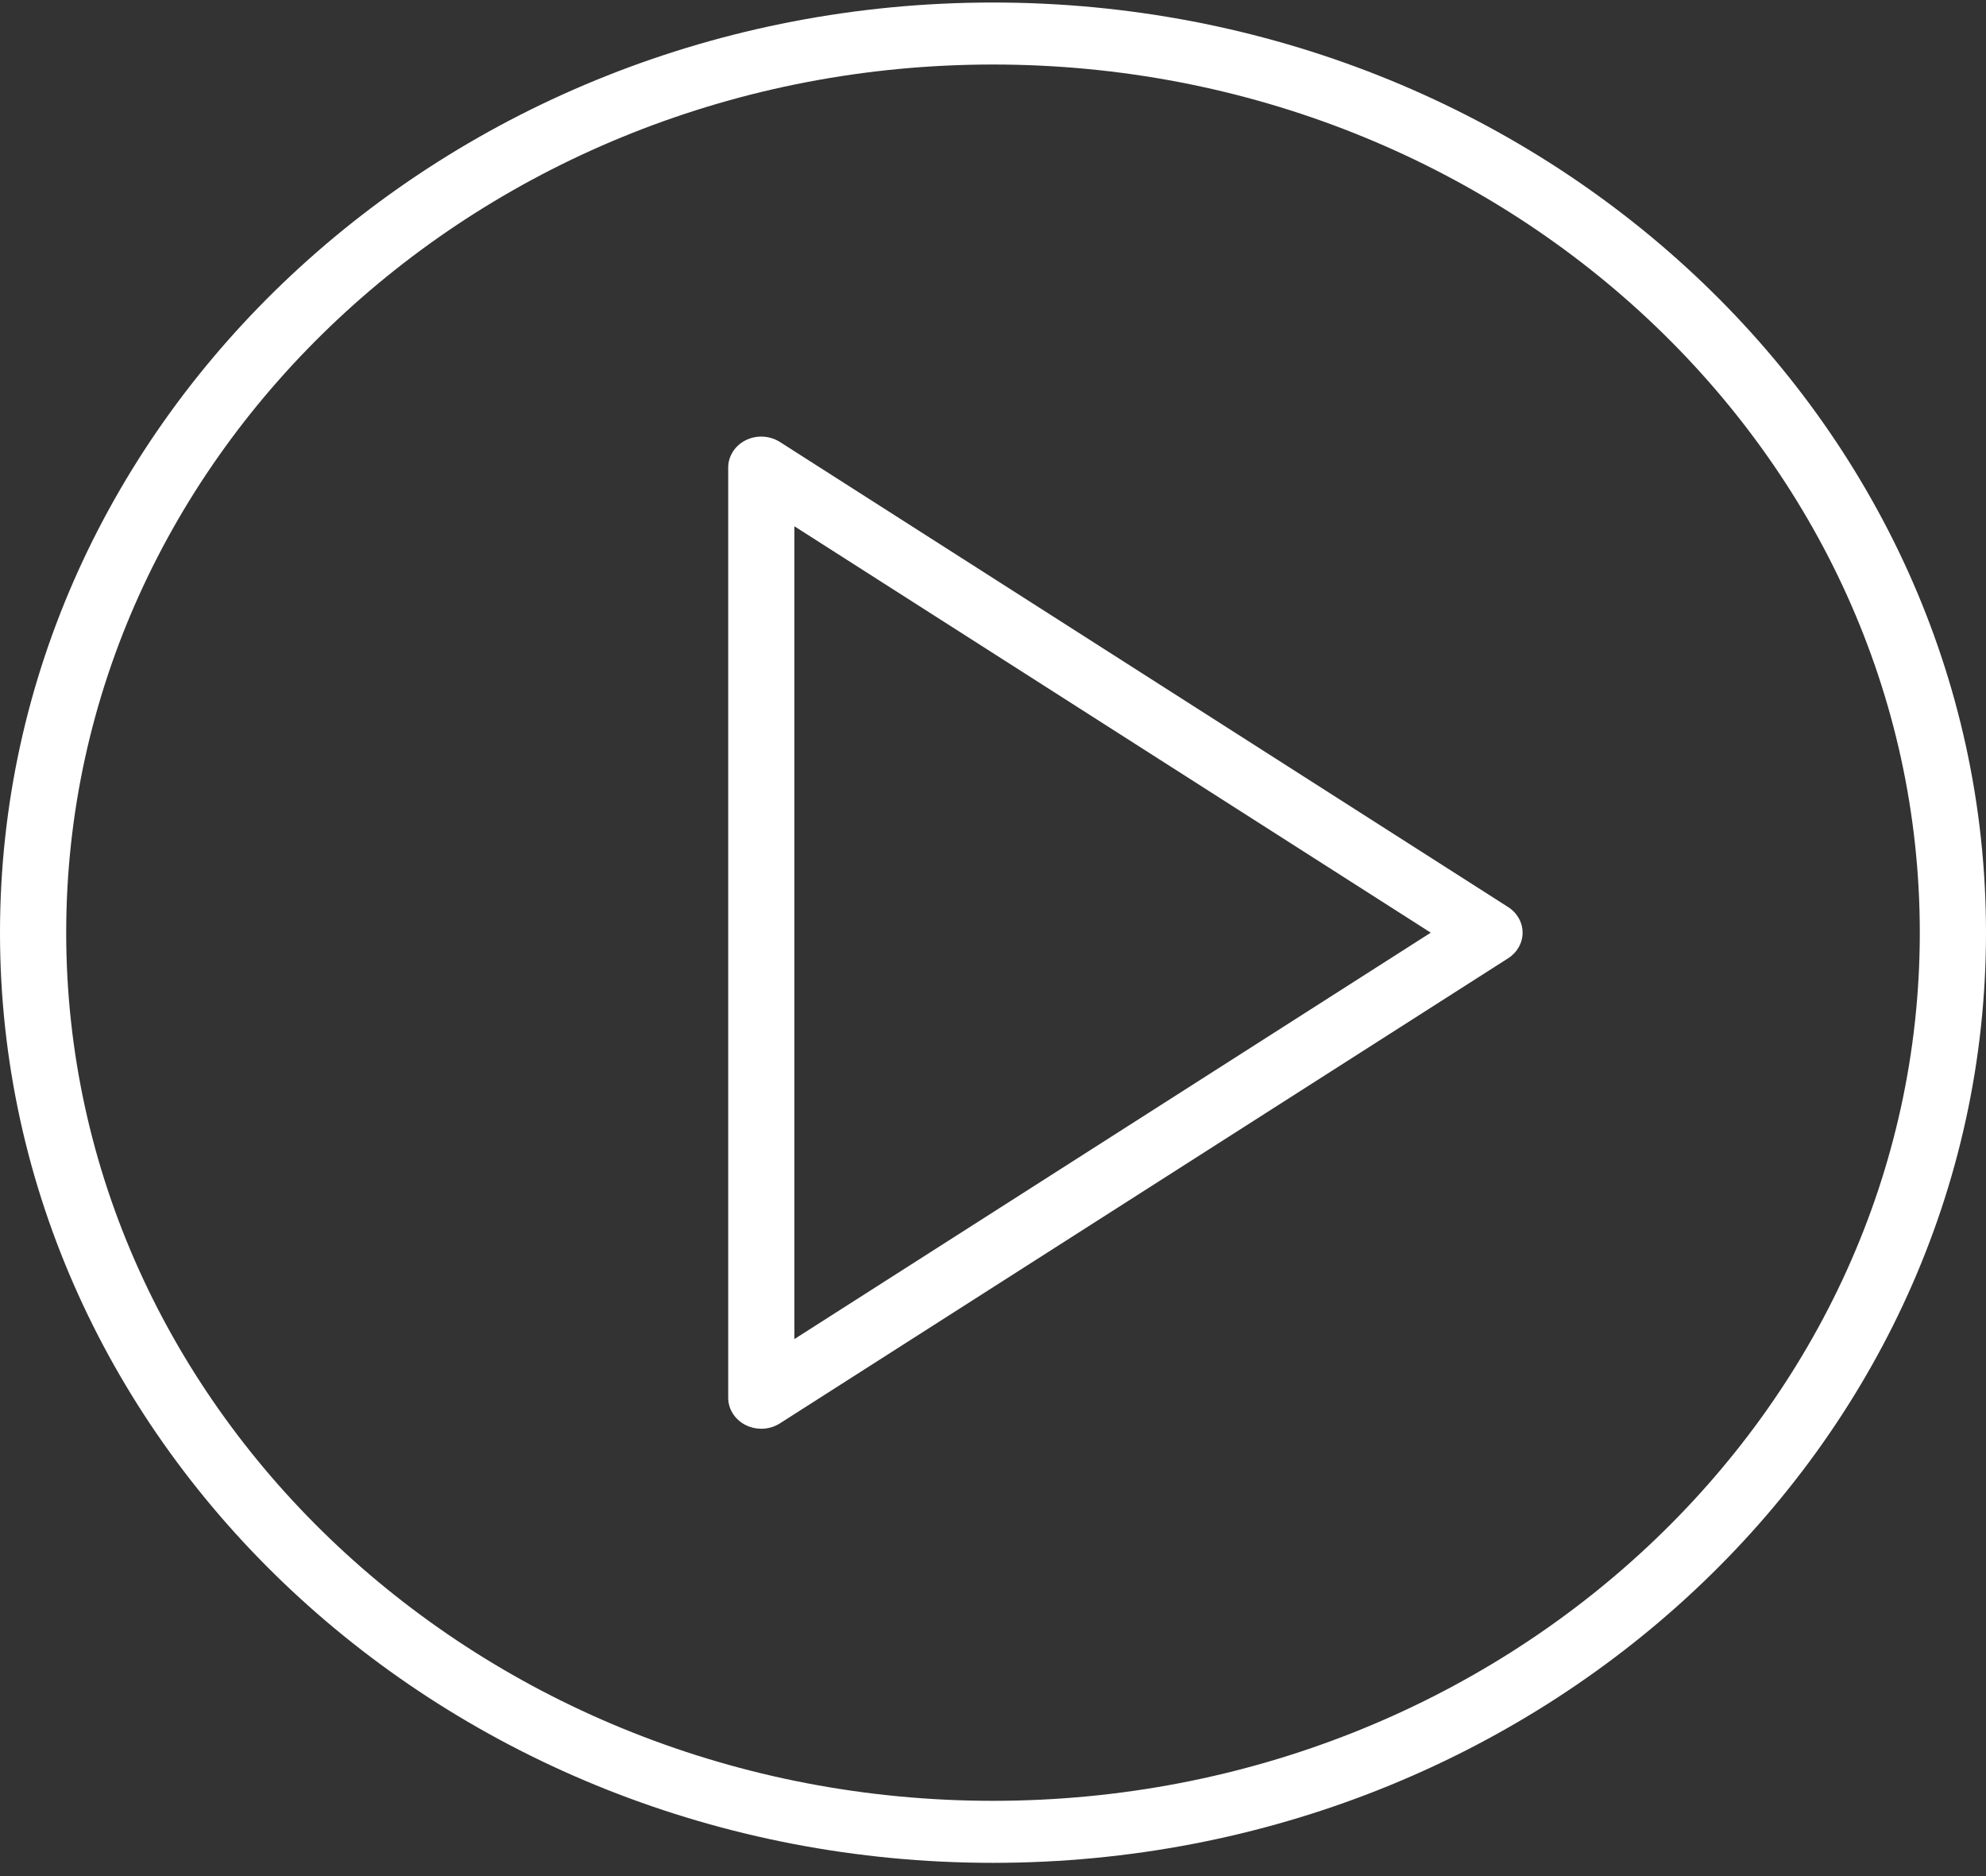 <svg width="90" height="85" viewBox="0 0 90 85" fill="none" xmlns="http://www.w3.org/2000/svg">
<rect x="0" y="0" width="90" height="85" fill="#333333" stroke="none"/>
<path d="M68.344 41.096L35.344 20.025C34.884 19.733 34.29 19.7 33.798 19.943C33.307 20.186 33 20.664 33 21.185V63.328C33 63.849 33.307 64.327 33.8 64.57C34.019 64.679 34.26 64.733 34.5 64.733C34.795 64.733 35.091 64.65 35.344 64.488L68.344 43.417C68.754 43.156 69 42.721 69 42.257C69 41.792 68.754 41.358 68.344 41.096ZM36 60.669V23.844L64.838 42.257L36 60.669Z" fill="white"/>
<path d="M45 0.114C20.187 0.114 0 19.019 0 42.257C0 65.494 20.187 84.4 45 84.4C69.813 84.4 90 65.494 90 42.257C90 19.019 69.813 0.114 45 0.114ZM45 81.59C21.841 81.59 3 63.945 3 42.257C3 20.568 21.841 2.923 45 2.923C68.159 2.923 87 20.568 87 42.257C87 63.945 68.159 81.59 45 81.59Z" fill="white"/>
</svg>
